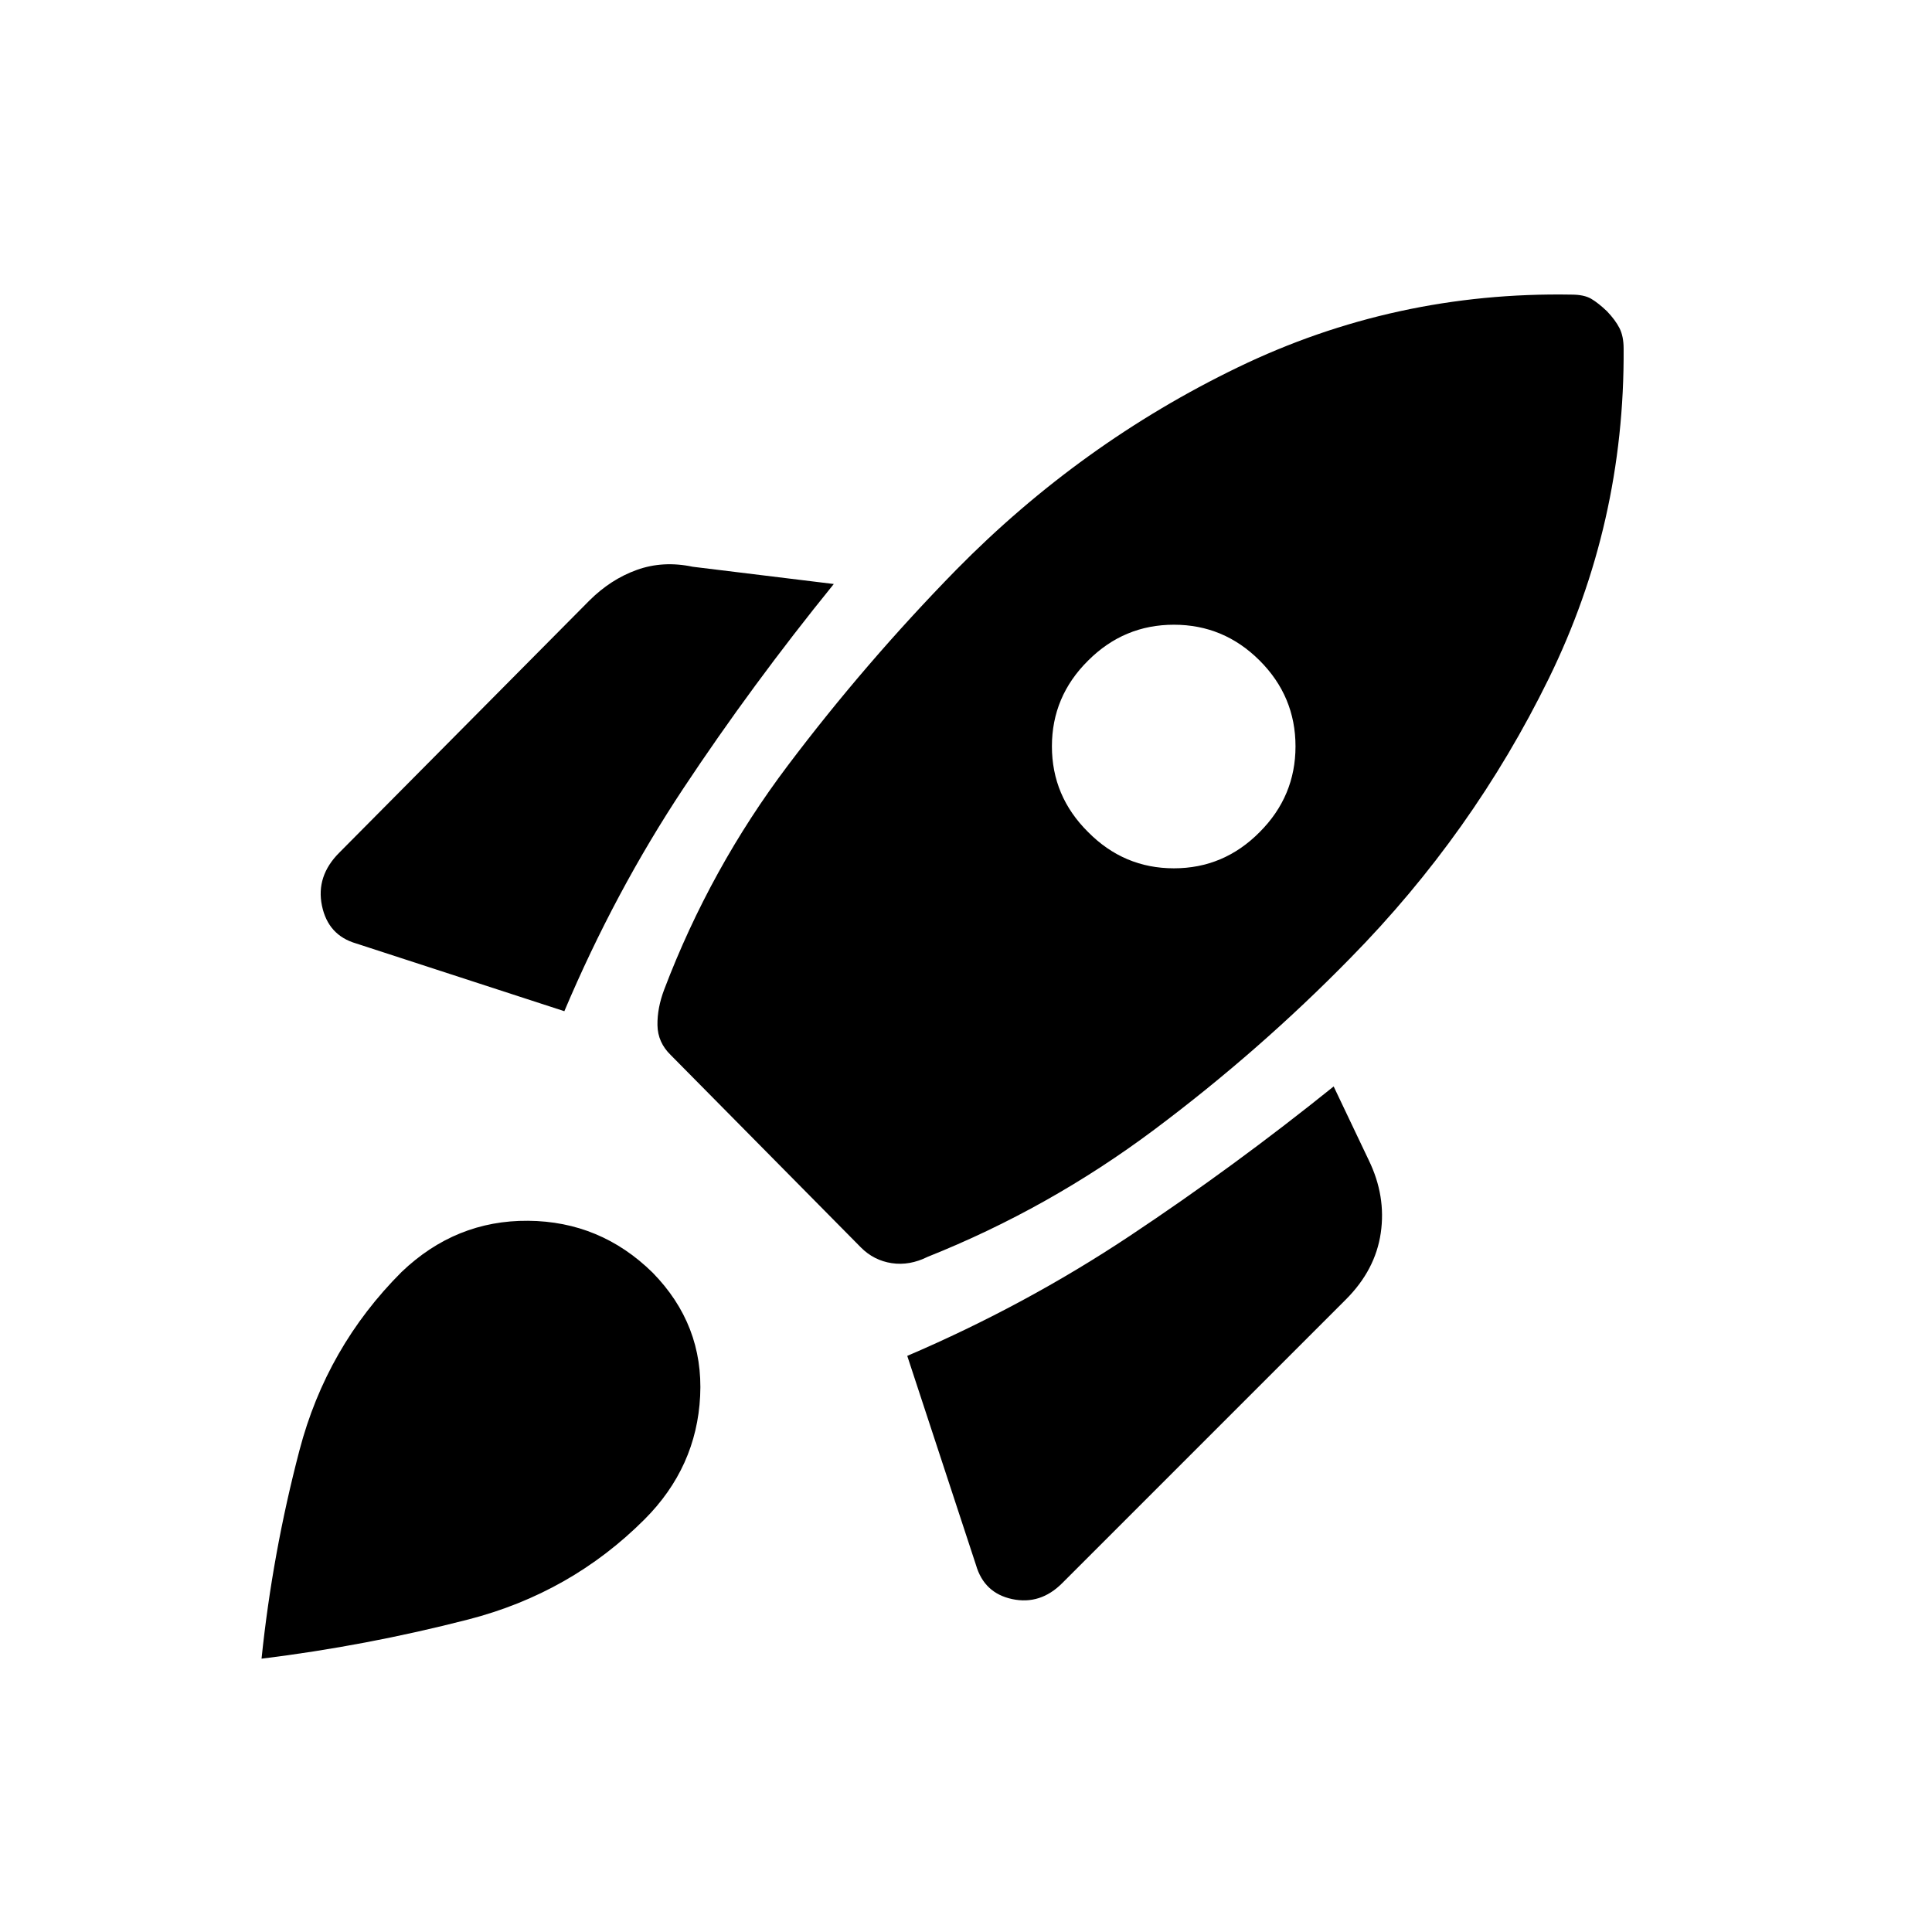 <svg xmlns="http://www.w3.org/2000/svg" height="20" viewBox="0 -960 960 960" width="20"><path d="M280.42-457.54q25.12-59.38 59.14-110.71 34.02-51.33 74.75-101.56l-70.08-8.57q-14.77-3.12-27.79 1.56-13.02 4.67-23.67 15.32L168.58-536.31q-11.66 11.66-8.6 26.37 3.06 14.71 17.02 18.75l103.42 33.65Zm500.46-356.07q-87.88-1.54-165.9 36.19-78.02 37.73-139.83 100.54-45.11 46.11-83.65 97.21-38.54 51.09-61.46 111.36-3.5 9.23-3.35 17.77.16 8.54 6.58 14.77l94.54 95.65q6.42 6.43 15.27 7.77 8.84 1.35 17.88-3.15 60.27-24.04 112.62-63.21 52.34-39.18 97.46-85.29 60.8-61.81 98.53-138.83 37.74-77.01 37.2-163.9 0-6.23-2.08-10.27-2.08-4.04-6.19-8.34-4.31-4.12-7.85-6.2-3.54-2.07-9.77-2.07ZM540.69-546.54q-18-17.81-18-42.61 0-24.81 18-42.62 17.81-17.81 42.62-17.81 24.8 0 42.61 17.81t17.81 42.62q0 24.8-17.81 42.61-17.81 18-42.61 18-24.81 0-42.62-18Zm-89.88 260.27 34.15 103.92q4.04 13.96 18 16.93 13.96 2.96 24.81-7.89l141-141q14.65-14.65 17.32-33.02 2.68-18.36-5.94-36.13l-17.46-36.69q-49.35 39.73-101.27 74.24-51.92 34.52-110.61 59.64Zm-251.27-41.69q26.92-25.73 62.85-25.44 35.92.29 61.84 25.71 25.42 25.92 23.67 61.34-1.75 35.43-27.67 61.35-36.58 36.57-87.48 49.69-50.9 13.12-102.79 19.5 5.39-52.27 18.85-103.58 13.46-51.3 50.73-88.57Z"/></svg>